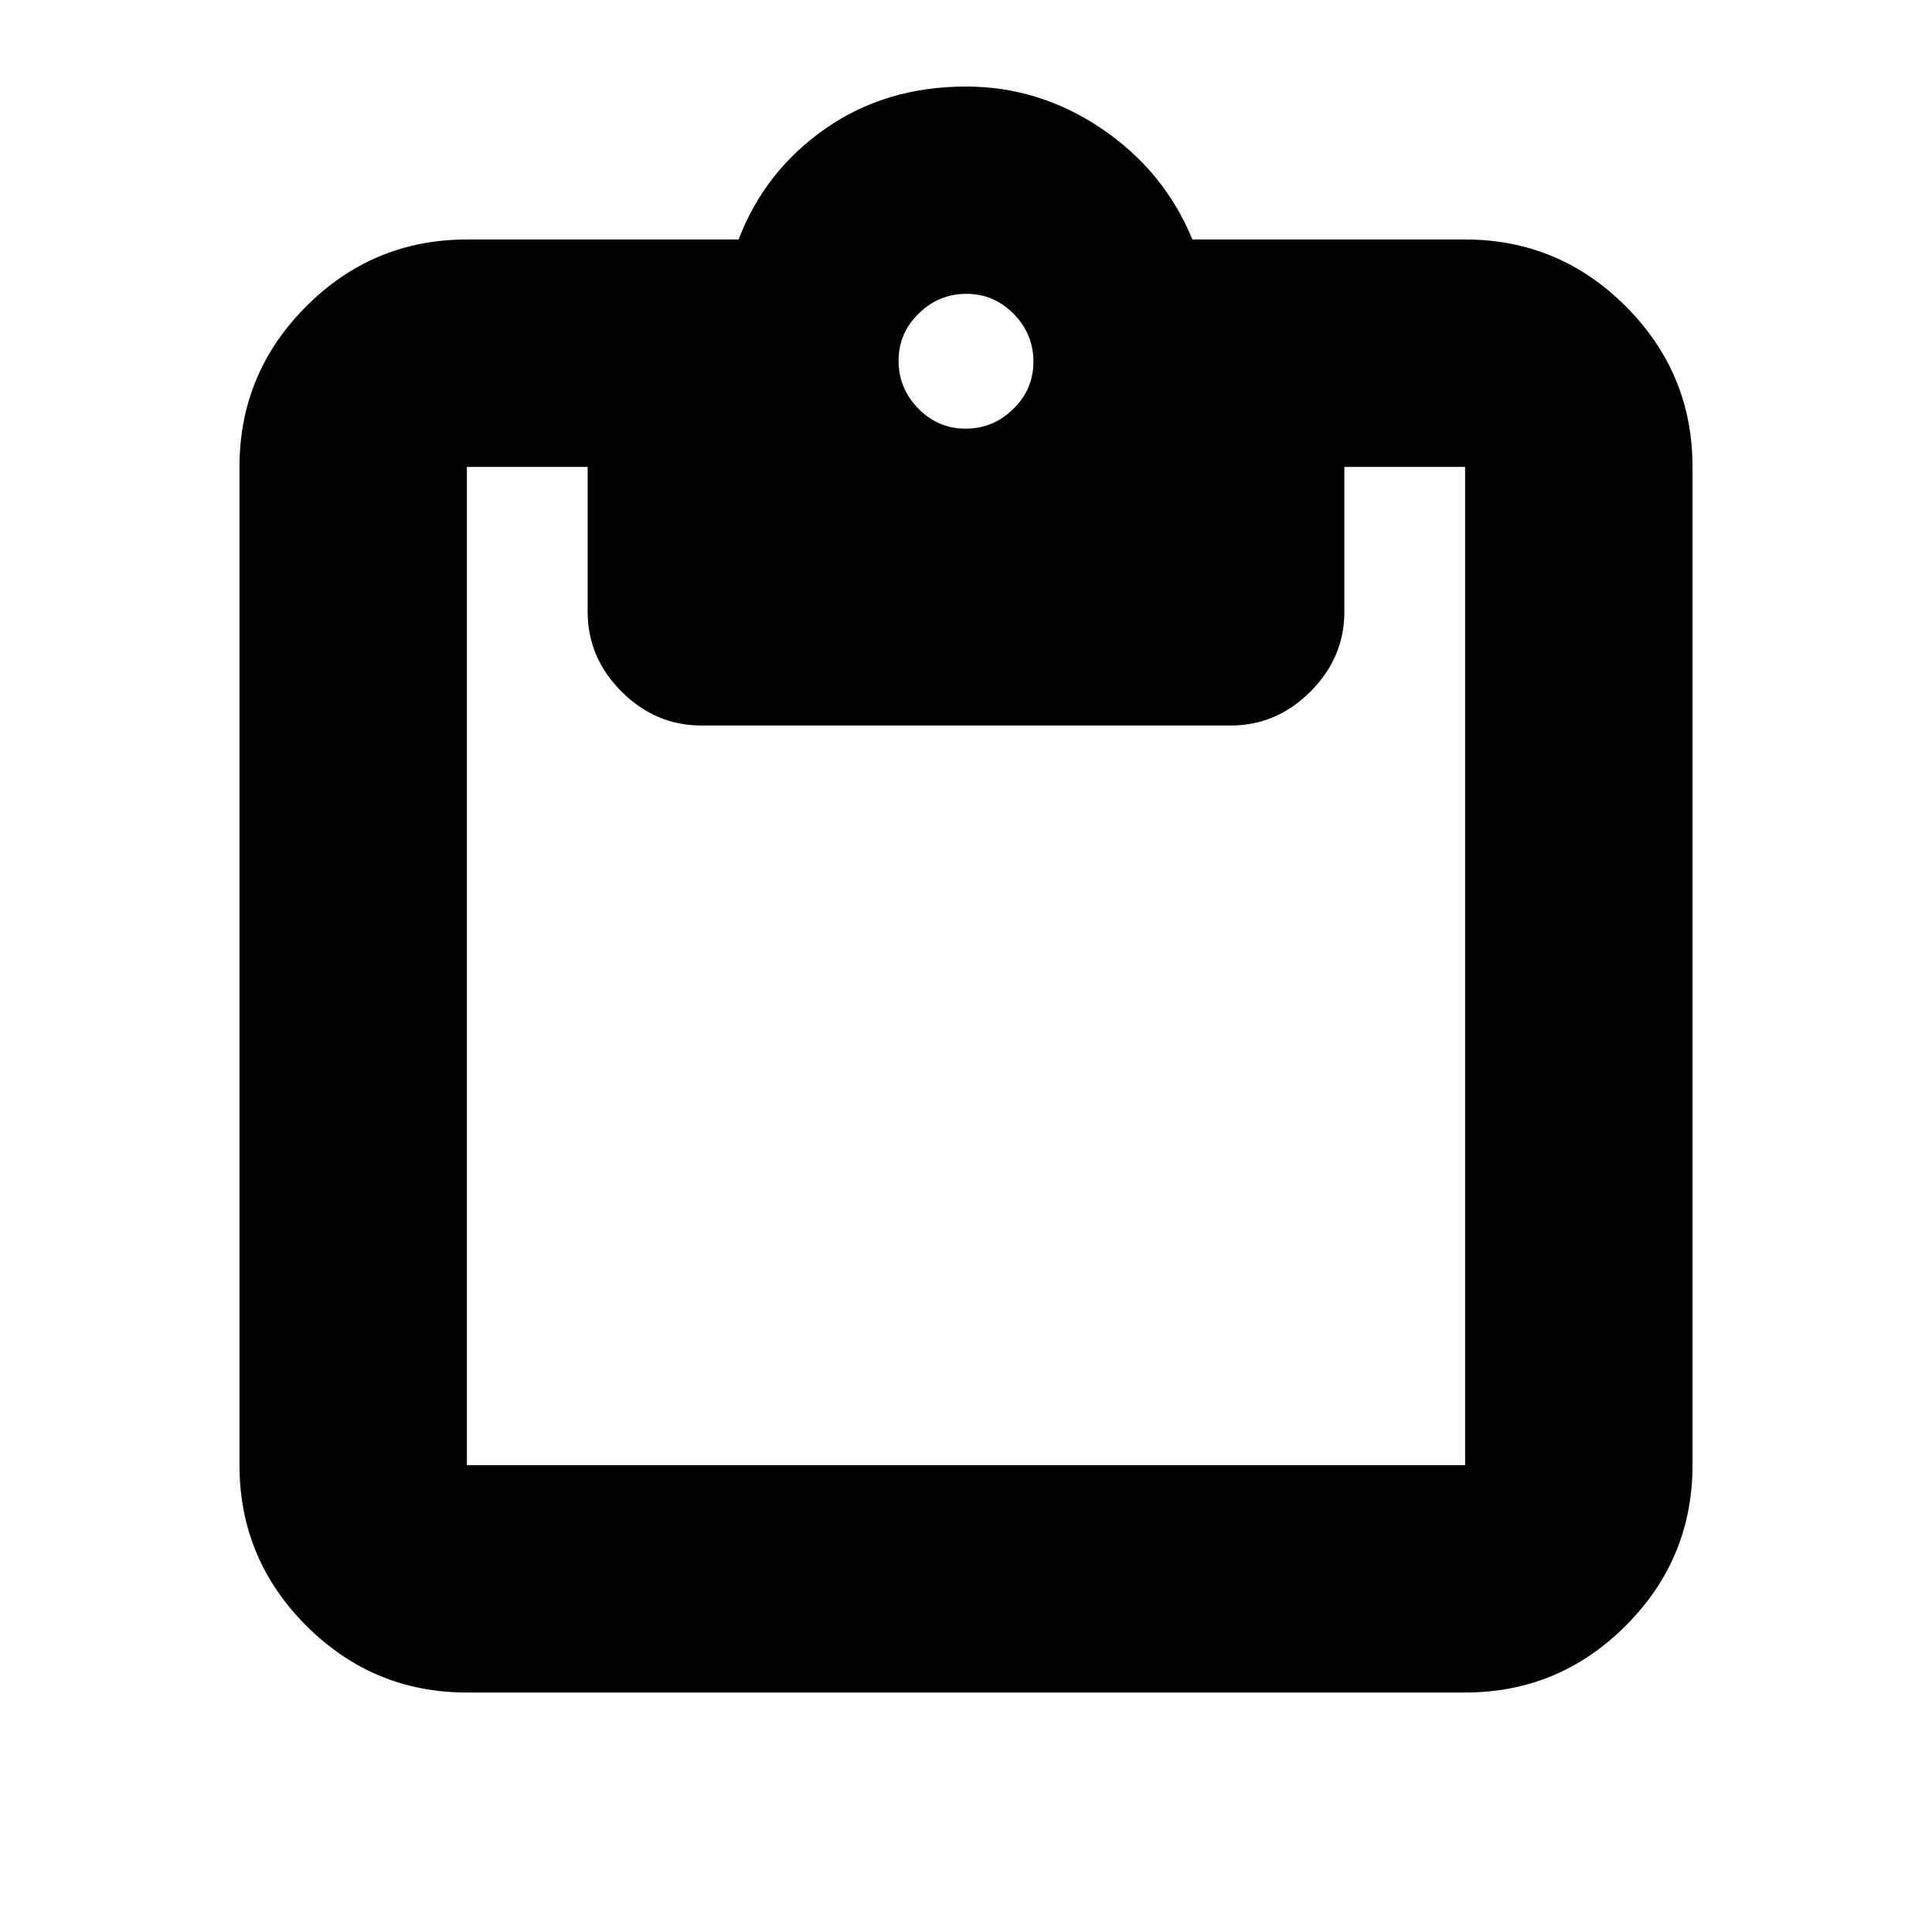 <svg xmlns="http://www.w3.org/2000/svg" height="20" viewBox="0 -960 960 960" width="20"><path d="M232-119q-46.61 0-79.81-33.19Q119-185.39 119-232v-496q0-46.61 33.19-79.81Q185.39-841 232-841h135q13-34 43.02-55 30.03-21 69.98-21 36.5 0 67.5 21t45 55H728q46.61 0 79.81 33.19Q841-774.61 841-728v496q0 46.61-33.19 79.81Q774.61-119 728-119H232Zm0-113h496v-496h-60v72q0 22.8-16.85 39.65-16.85 16.85-39.65 16.85h-263q-22.8 0-39.65-16.85Q292-633.2 292-656v-72h-60v496Zm247.79-515q13.71 0 23.71-9.79t10-23.5q0-13.71-9.79-23.71t-23.5-10q-13.71 0-23.71 9.79t-10 23.5q0 13.71 9.79 23.71t23.5 10Z"/></svg>